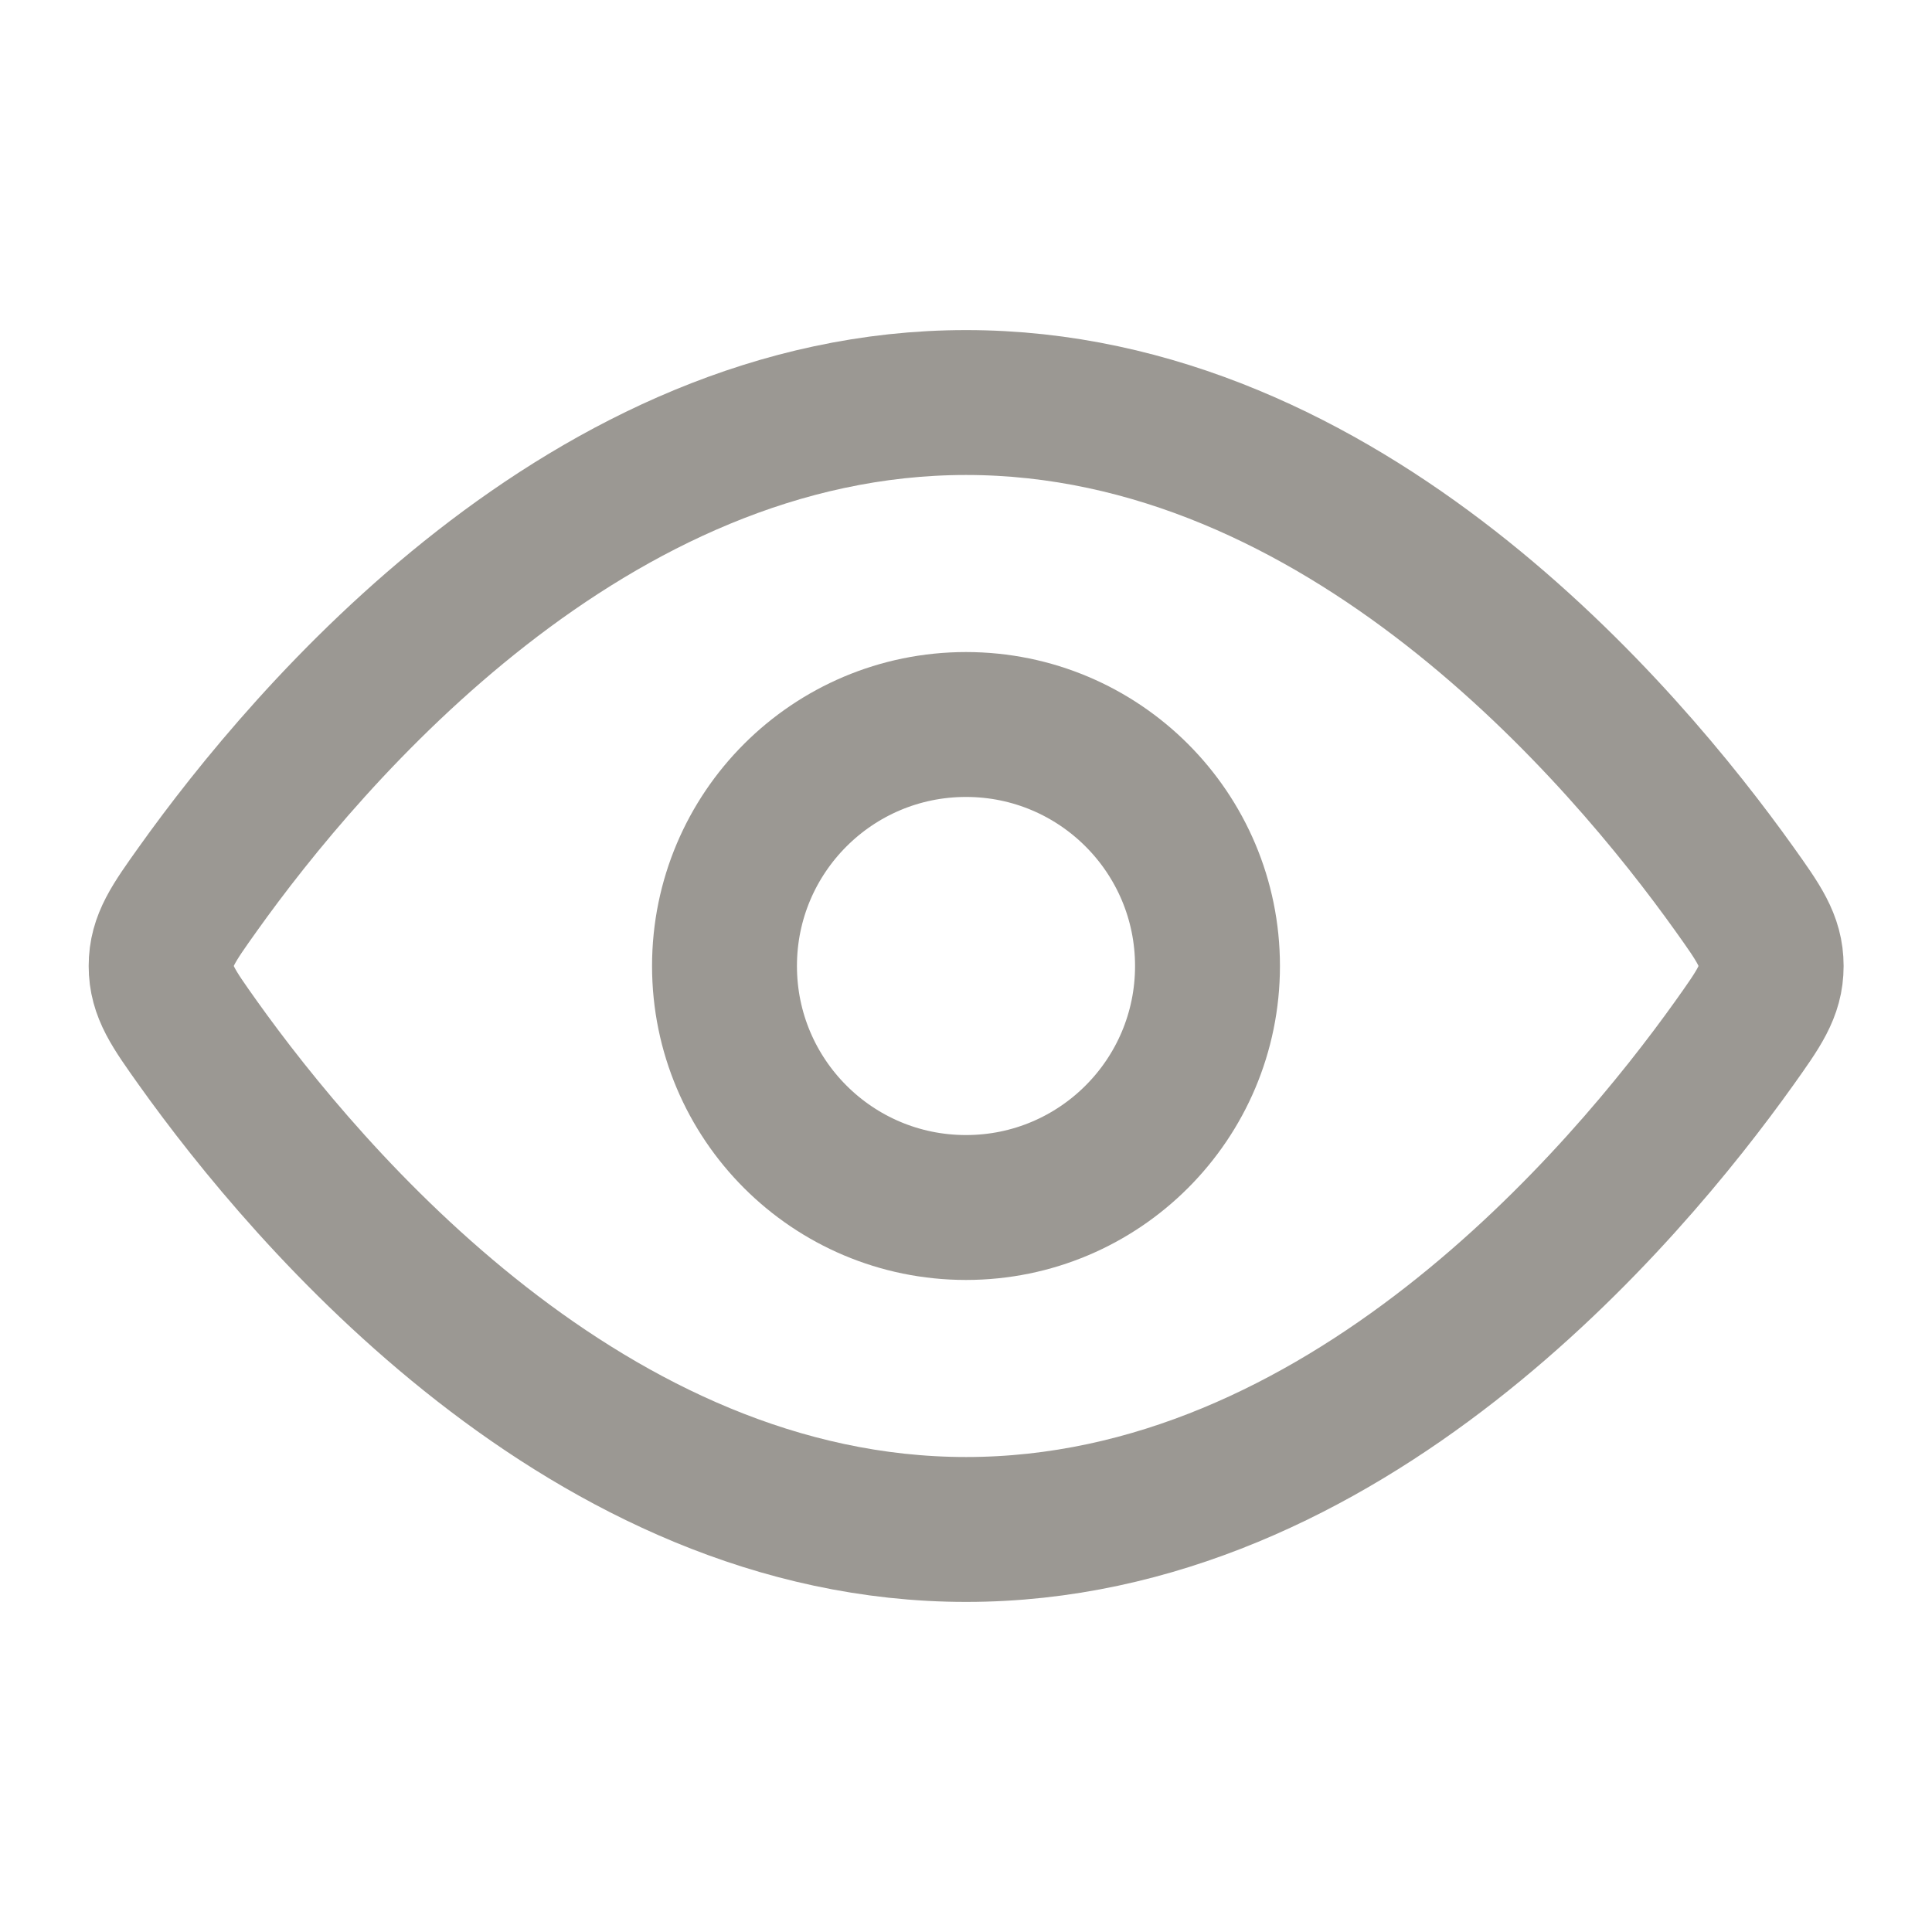 <svg width="20" height="20" viewBox="0 0 20 20" fill="none" xmlns="http://www.w3.org/2000/svg">
<path d="M17.955 9.204C18.208 9.559 18.335 9.737 18.335 10C18.335 10.263 18.208 10.44 17.955 10.796C16.816 12.392 13.909 15.833 10.001 15.833C6.094 15.833 3.186 12.392 2.048 10.796C1.795 10.44 1.668 10.263 1.668 10C1.668 9.737 1.795 9.559 2.048 9.204C3.186 7.608 6.094 4.167 10.001 4.167C13.909 4.167 16.816 7.608 17.955 9.204Z" stroke="#9B9893" stroke-width="1.5"/>
<path d="M12.5 10C12.5 8.619 11.381 7.5 10 7.5C8.619 7.5 7.5 8.619 7.5 10C7.5 11.381 8.619 12.5 10 12.5C11.381 12.5 12.5 11.381 12.5 10Z" stroke="#9B9893" stroke-width="1.5"/>
</svg>
